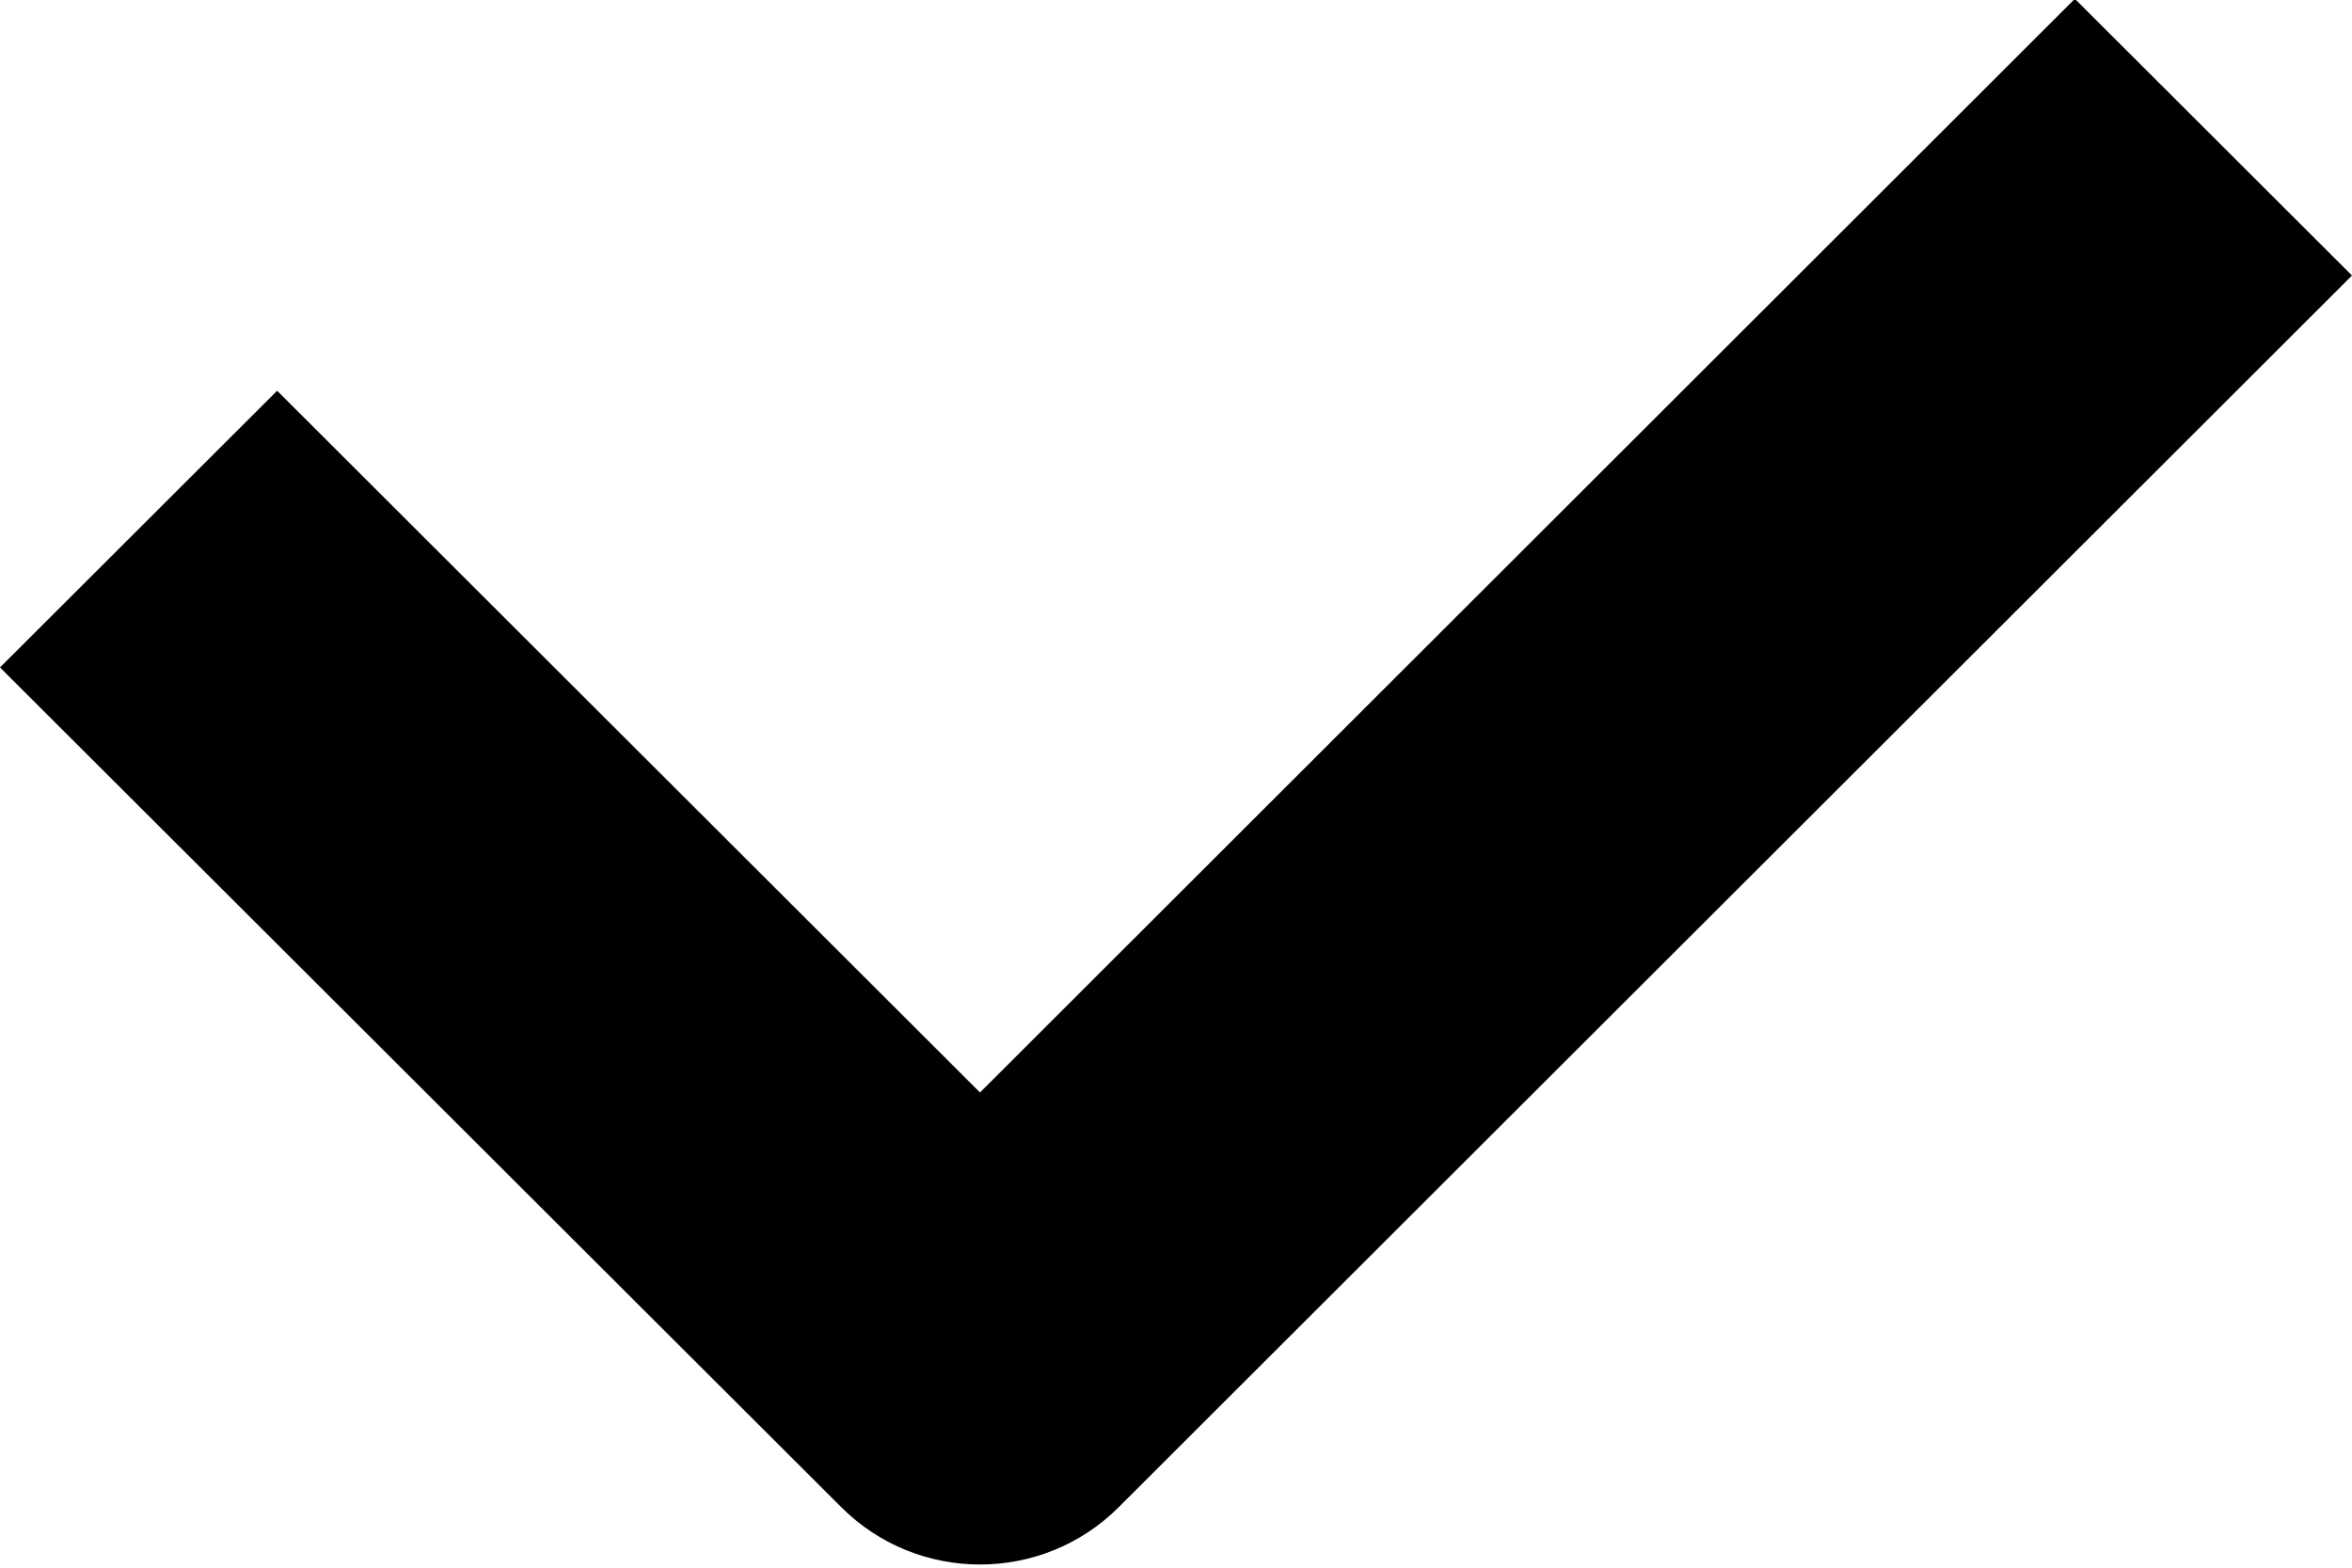 <svg xmlns="http://www.w3.org/2000/svg" xmlns:xlink="http://www.w3.org/1999/xlink" preserveAspectRatio="xMidYMid" width="12" height="8" viewBox="0 0 12 8">
  <path d="M1.414,1.994 L5.000,5.575 L10.586,-0.006 L12.000,1.406 L5.707,7.692 C5.317,8.081 4.683,8.081 4.293,7.692 L-0.000,3.406 L1.414,1.994 Z" class="check"/>
</svg>
